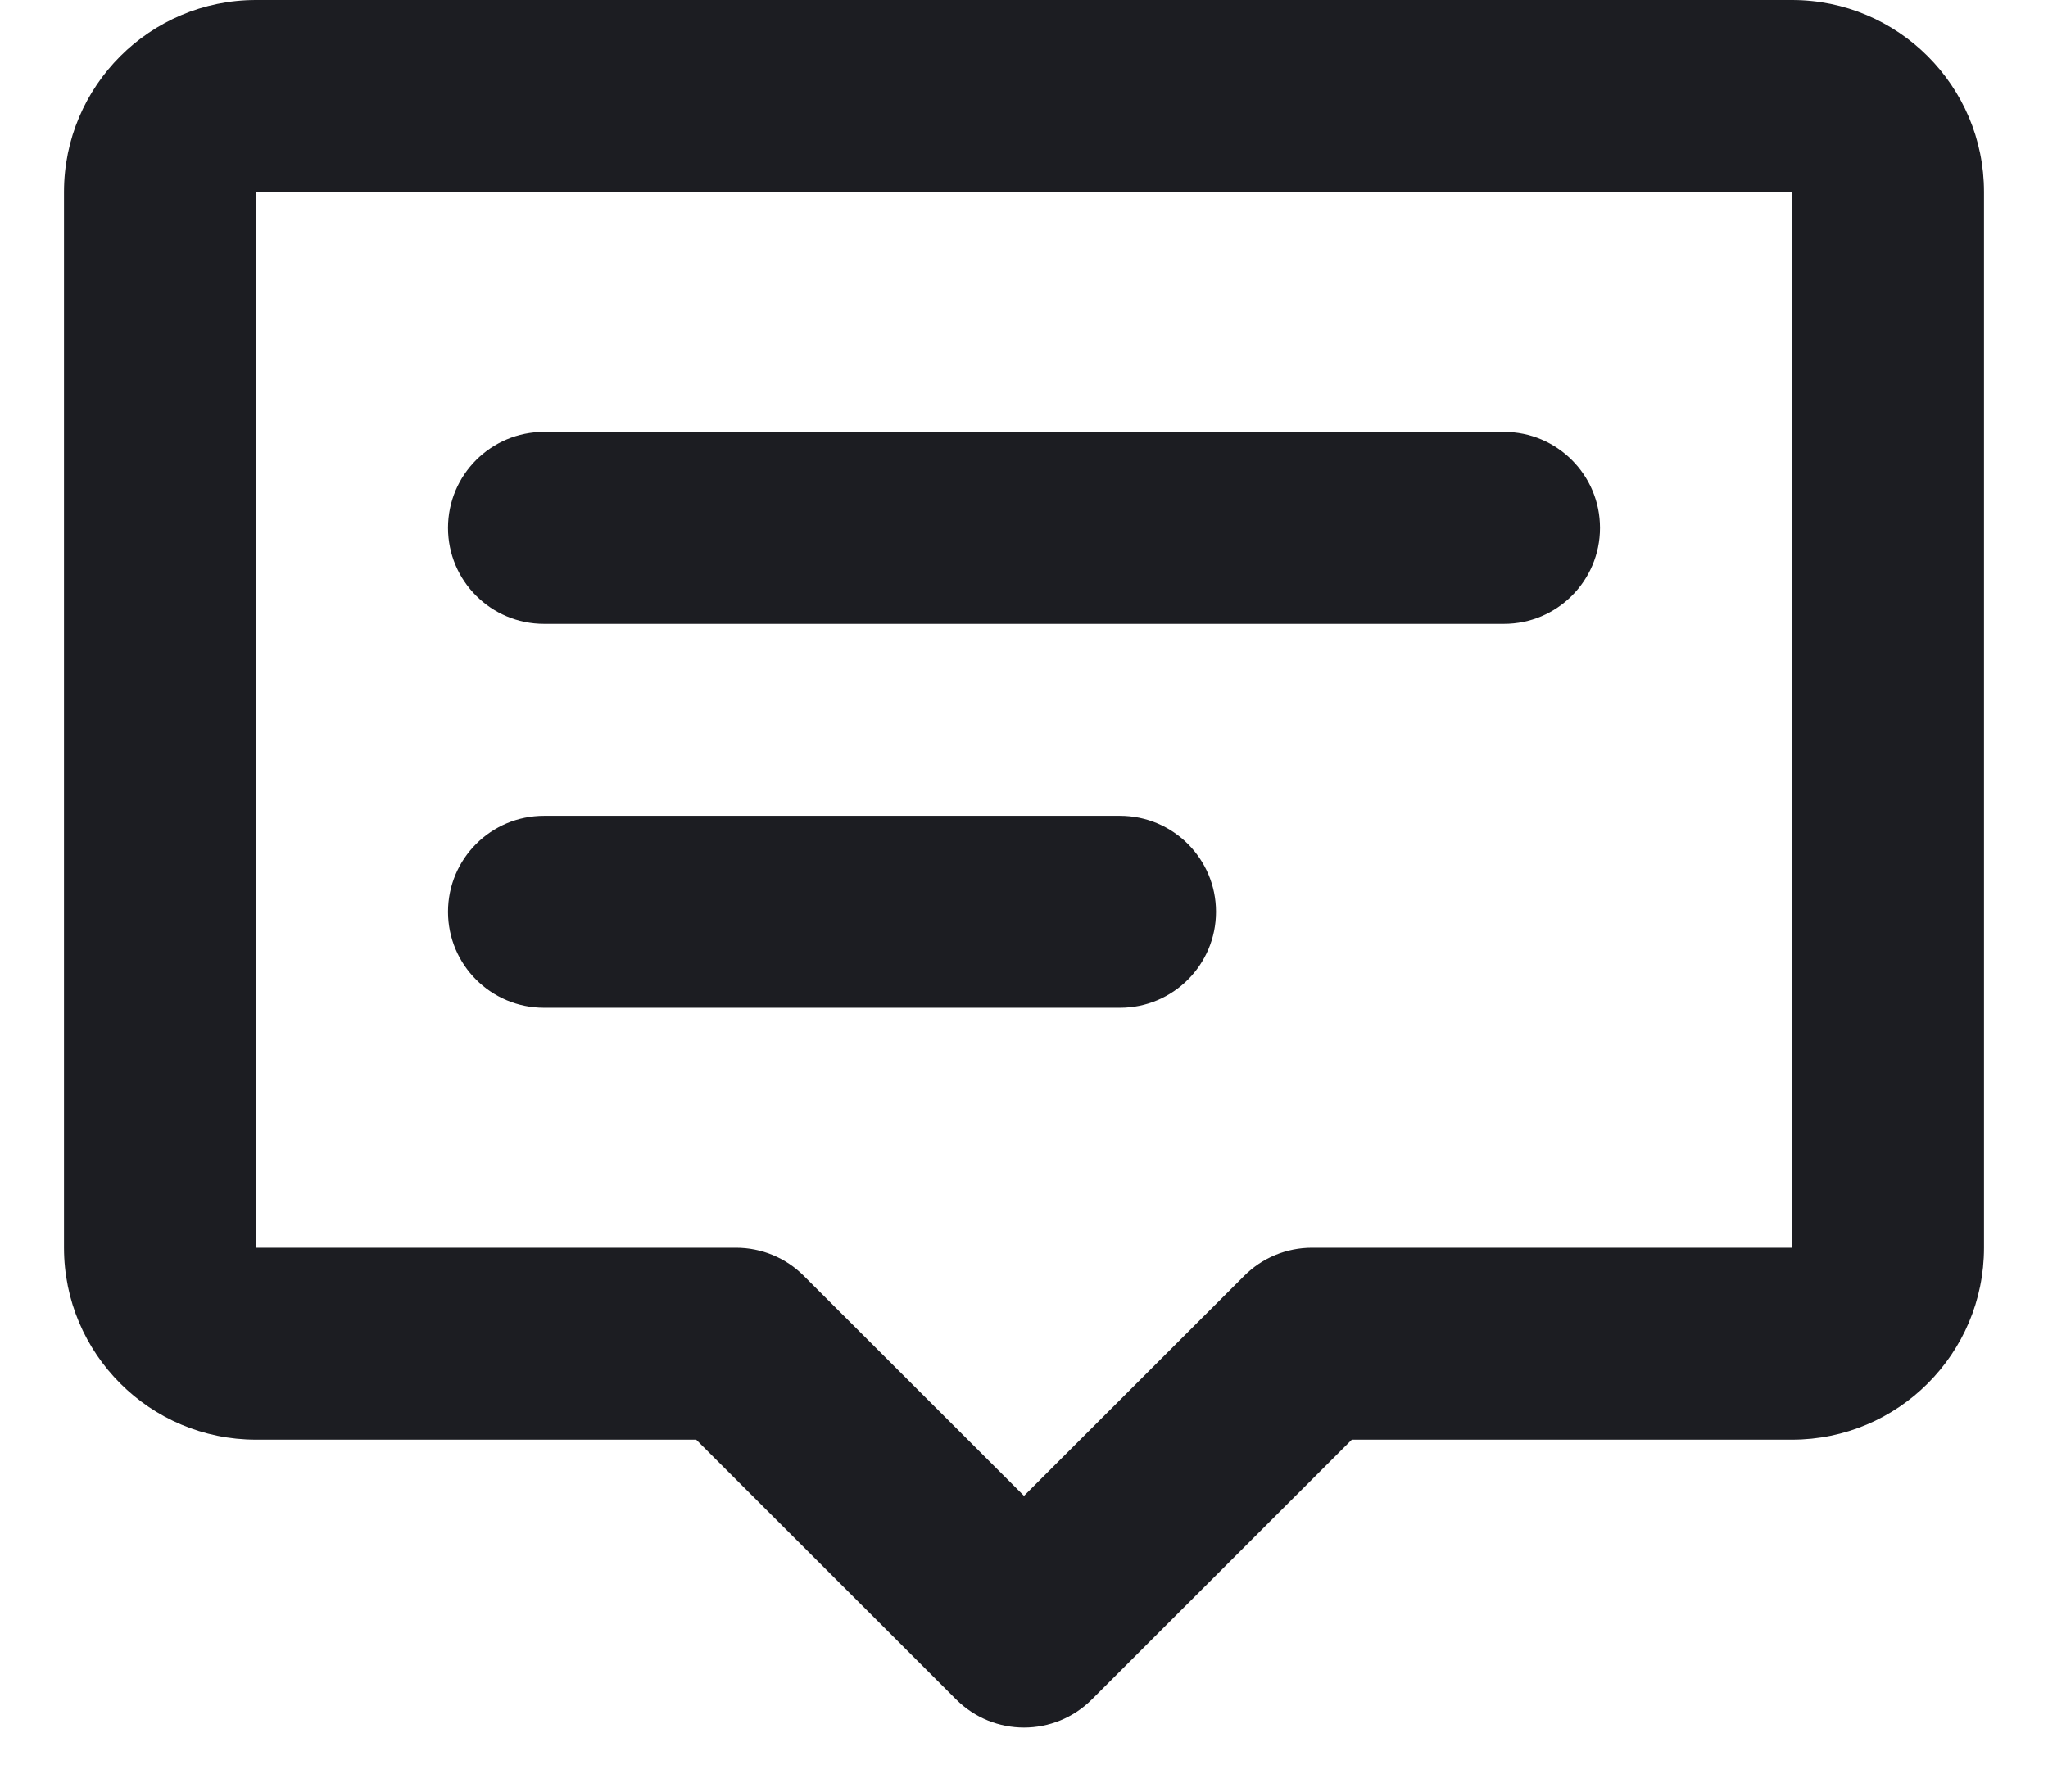 <svg width="16" height="14" viewBox="0 0 16 14" fill="none" xmlns="http://www.w3.org/2000/svg">
<path d="M0.5 1.5C0.5 0.672 1.172 0 2 0H14C14.828 0 15.5 0.672 15.5 1.5V9.75C15.5 10.578 14.828 11.25 14 11.25H10.561L8.53 13.28C8.237 13.573 7.763 13.573 7.47 13.28L5.439 11.25H2C1.172 11.25 0.5 10.578 0.5 9.75V1.5ZM14 1.5H2V9.75H5.75C5.949 9.75 6.14 9.829 6.28 9.97L8 11.689L9.72 9.97C9.86 9.829 10.051 9.75 10.25 9.75H14V1.5ZM3.5 4.125C3.5 3.711 3.836 3.375 4.25 3.375H11.75C12.164 3.375 12.5 3.711 12.5 4.125C12.5 4.539 12.164 4.875 11.75 4.875H4.25C3.836 4.875 3.5 4.539 3.5 4.125ZM3.5 7.125C3.5 6.711 3.836 6.375 4.25 6.375H8.75C9.164 6.375 9.5 6.711 9.5 7.125C9.5 7.539 9.164 7.875 8.75 7.875H4.25C3.836 7.875 3.5 7.539 3.5 7.125Z" fill="#1C1D22"/>
</svg>

